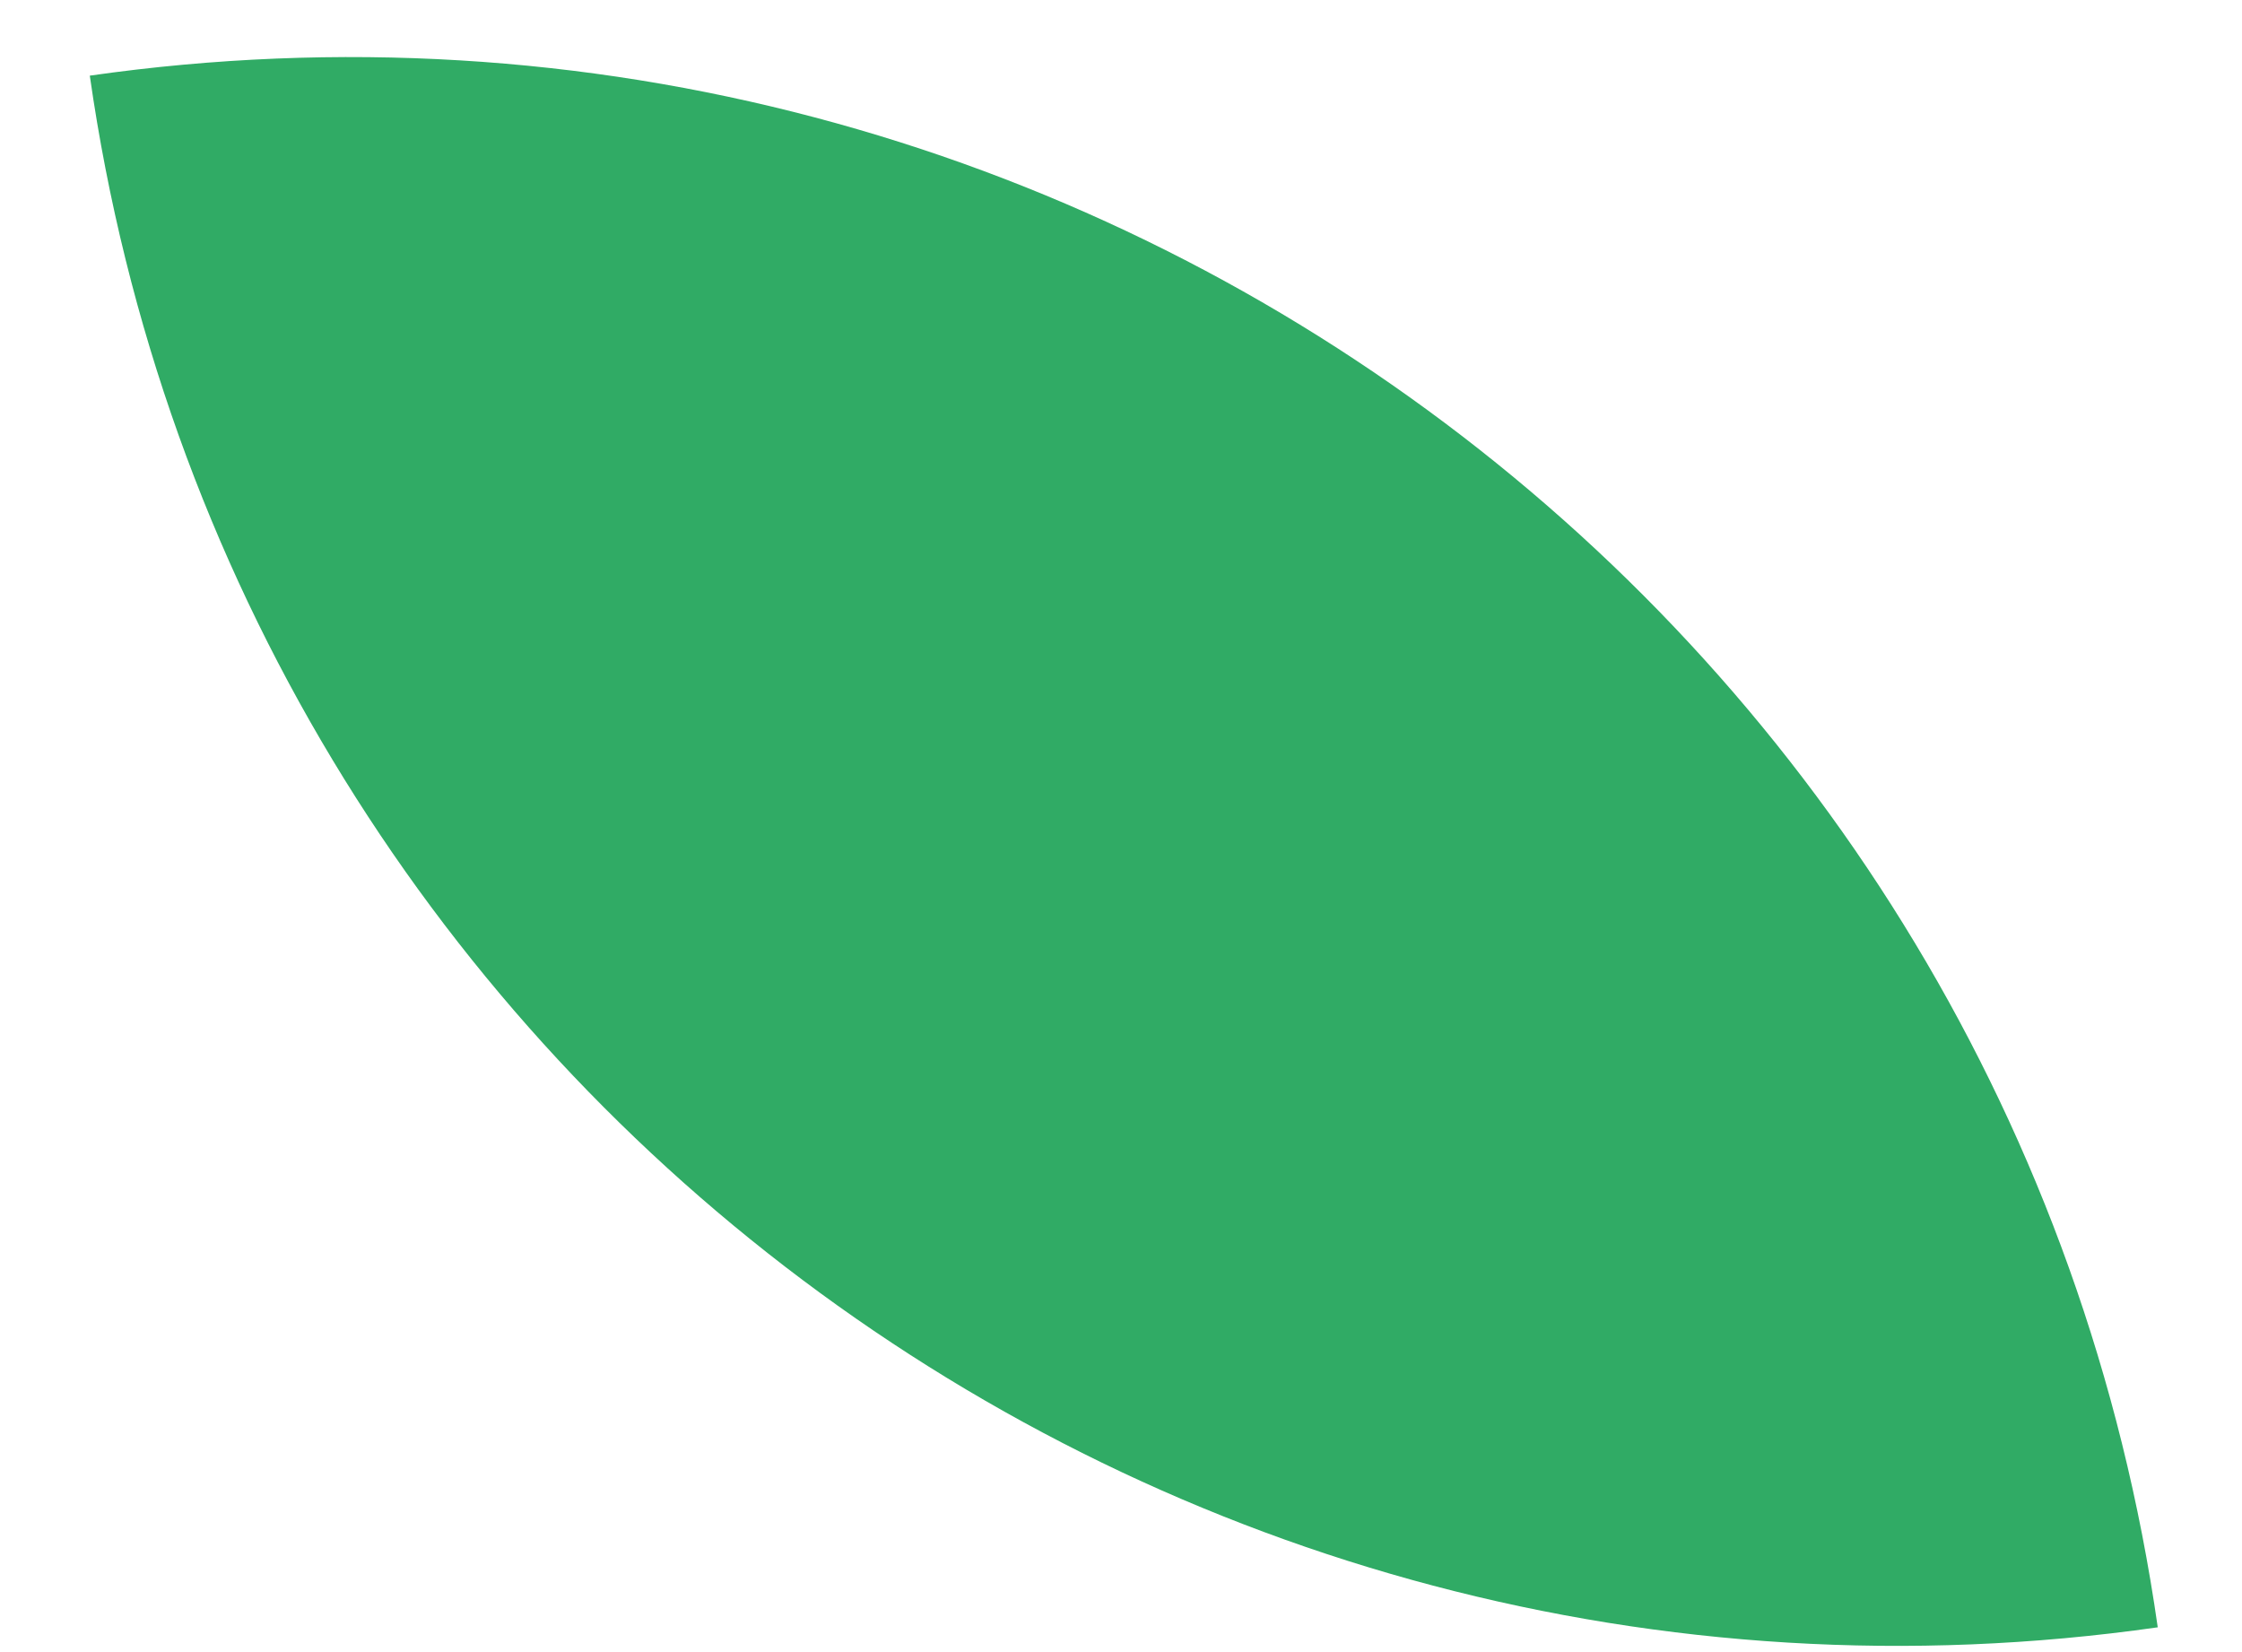 <svg width="19" height="14" viewBox="0 0 19 14" fill="none" xmlns="http://www.w3.org/2000/svg">
<path id="Vector" d="M0.761 0.641C9.232 -0.568 17.077 5.32 18.286 13.79C9.815 14.999 1.97 9.112 0.761 0.641Z" fill="#30AB65"/>
</svg>
